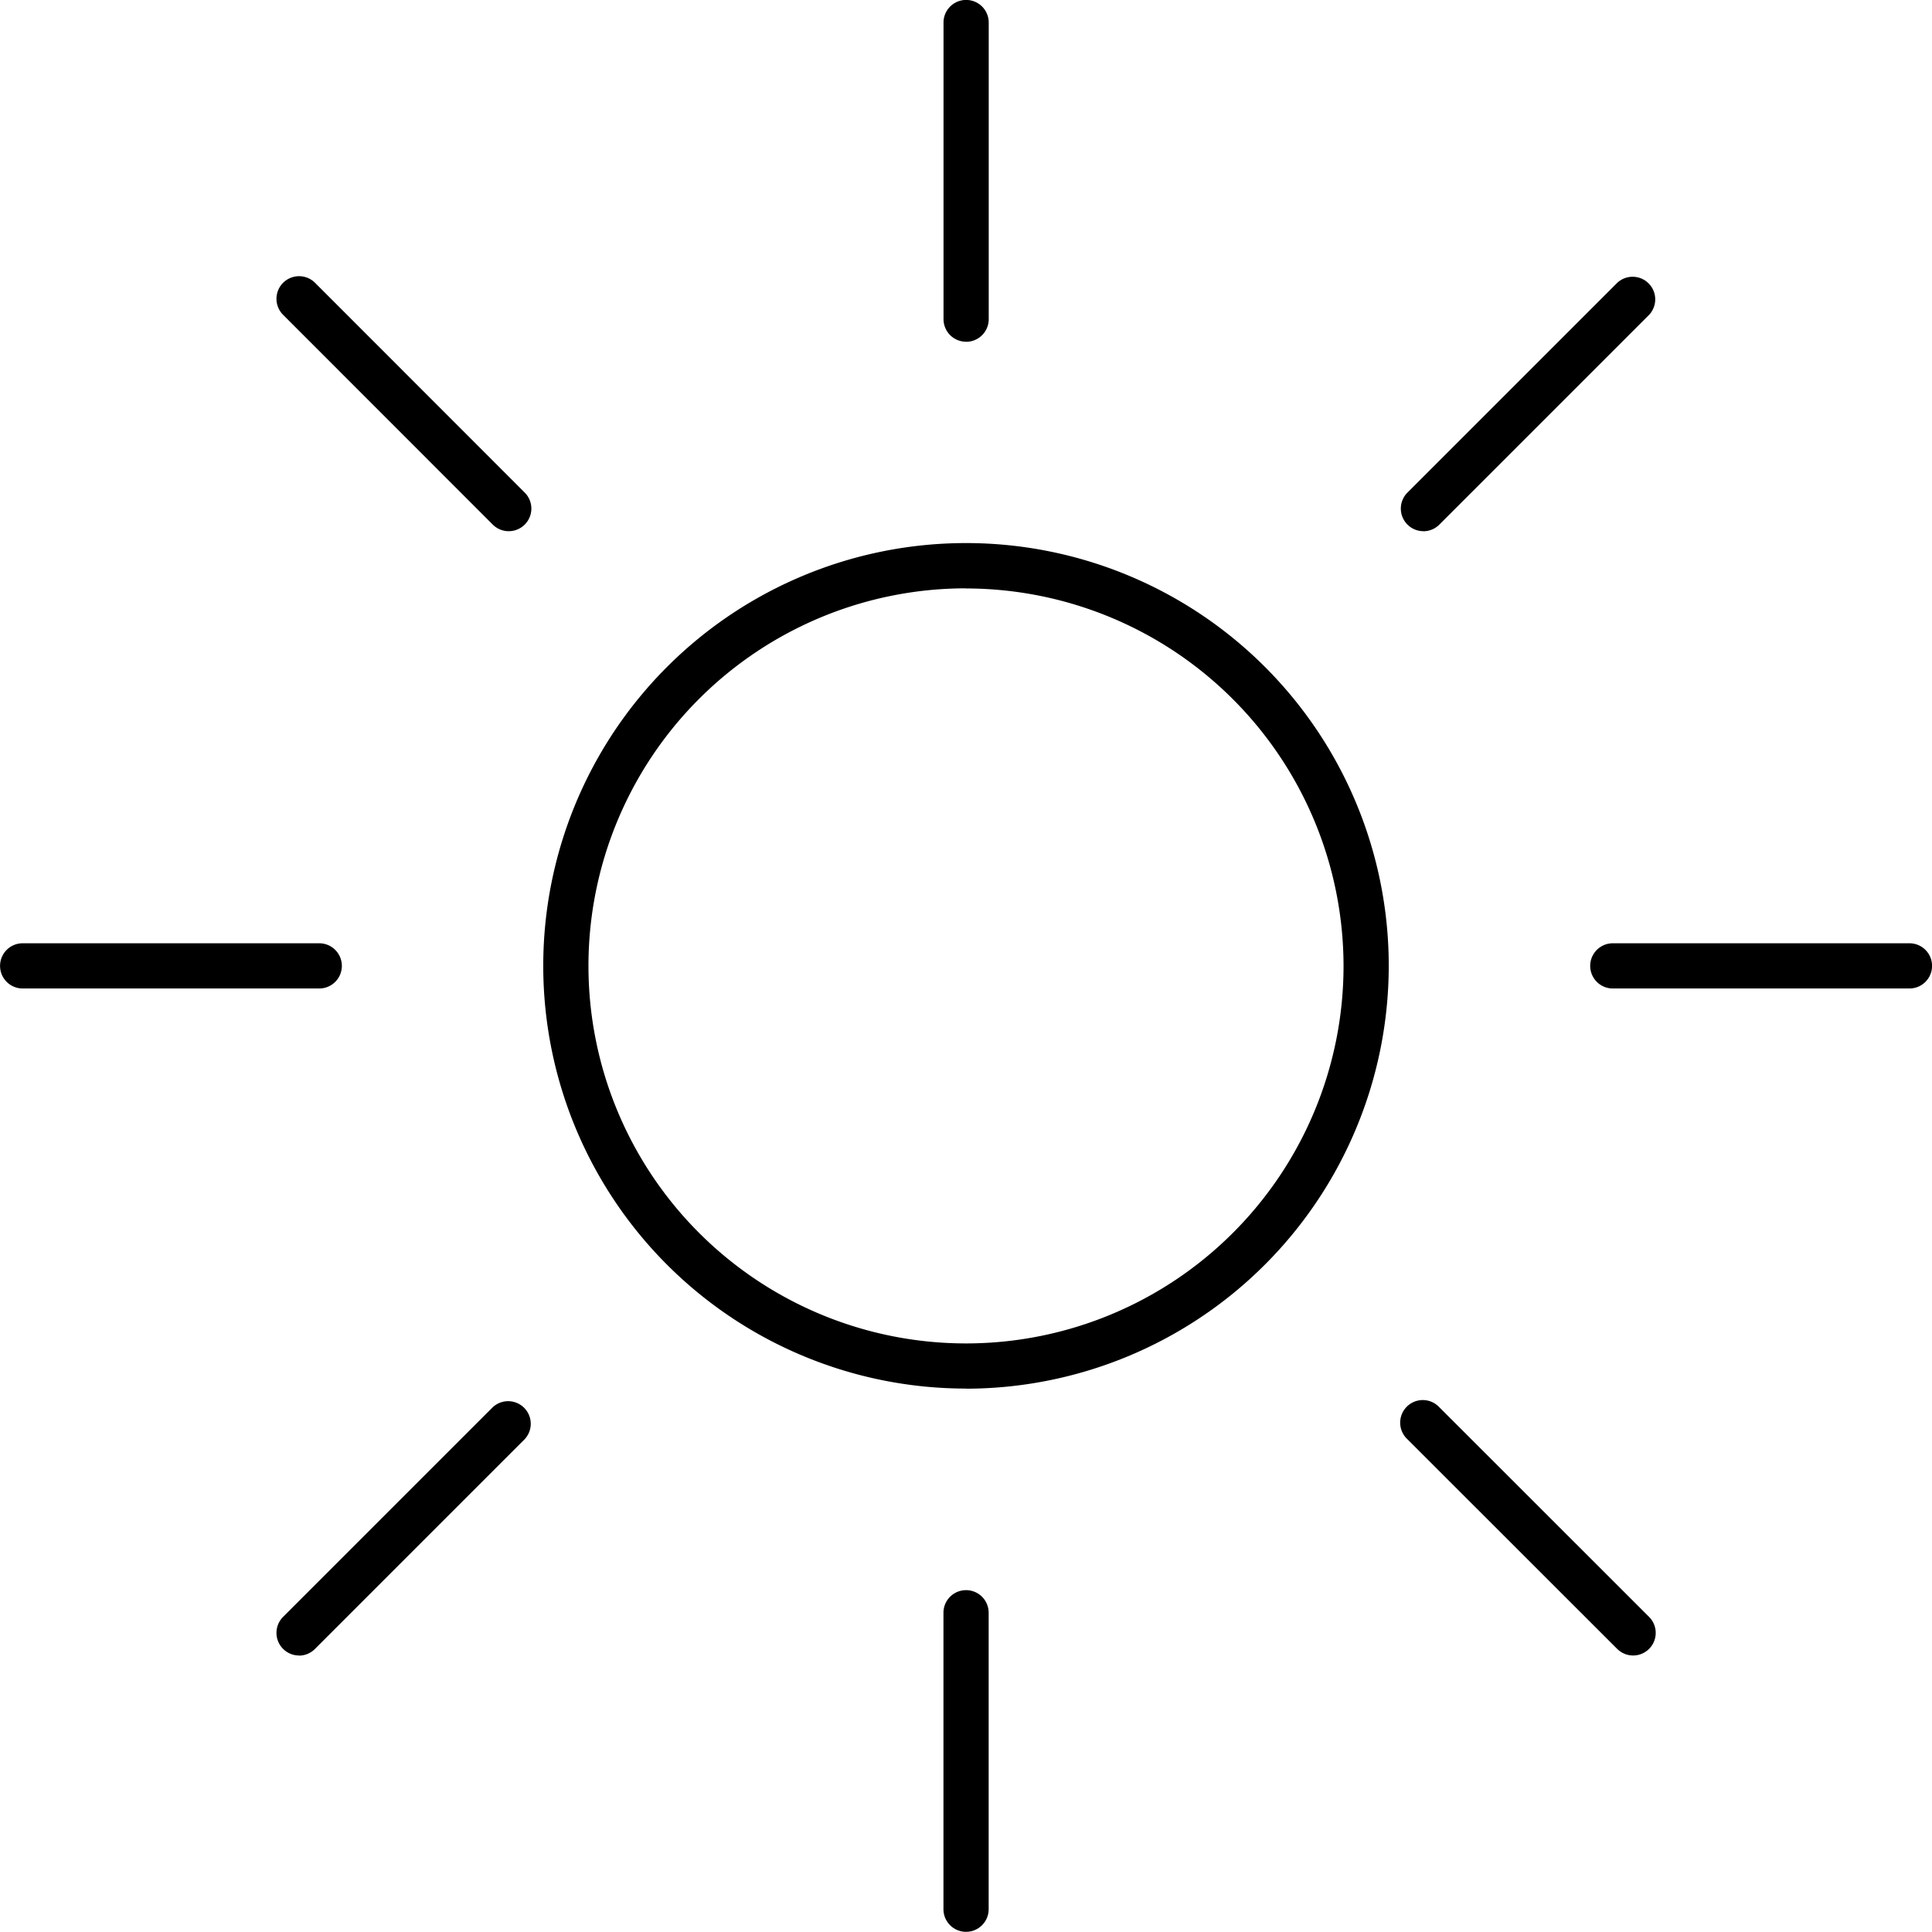 <svg xmlns="http://www.w3.org/2000/svg" width="32.05" height="32.048" viewBox="0 0 32.05 32.048"><path d="M581.434,233.9a.375.375,0,0,1-.375-.375v-4.918a.375.375,0,1,1,.75,0v4.918A.375.375,0,0,1,581.434,233.9Zm11.066-4.584a.374.374,0,0,1-.265-.11l-3.48-3.478a.375.375,0,1,1,.53-.53l3.48,3.478a.375.375,0,0,1-.265.64Zm-22.131,0a.375.375,0,0,1-.265-.64l3.478-3.478a.375.375,0,0,1,.53.53l-3.478,3.478A.374.374,0,0,1,570.369,229.318Zm11.064-4.428a7.013,7.013,0,1,1,7.013-7.013A7.02,7.02,0,0,1,581.432,224.89Zm0-13.275a6.263,6.263,0,1,0,6.263,6.263A6.269,6.269,0,0,0,581.432,211.615Zm15.651,6.638h-4.921a.375.375,0,0,1,0-.75h4.921a.375.375,0,0,1,0,.75Zm-26.38,0h-4.92a.375.375,0,0,1,0-.75h4.92a.375.375,0,0,1,0,.75Zm3.143-7.586a.374.374,0,0,1-.265-.11l-3.478-3.48a.375.375,0,0,1,.531-.53l3.478,3.48a.375.375,0,0,1-.265.64Zm15.174,0a.375.375,0,0,1-.265-.64l3.48-3.48a.375.375,0,0,1,.53.53l-3.48,3.48A.374.374,0,0,1,589.02,210.666Zm-7.586-3.143a.375.375,0,0,1-.375-.375v-4.92a.375.375,0,0,1,.75,0v4.92A.375.375,0,0,1,581.434,207.523Z" transform="translate(-565.408 -201.853)"/></svg>
